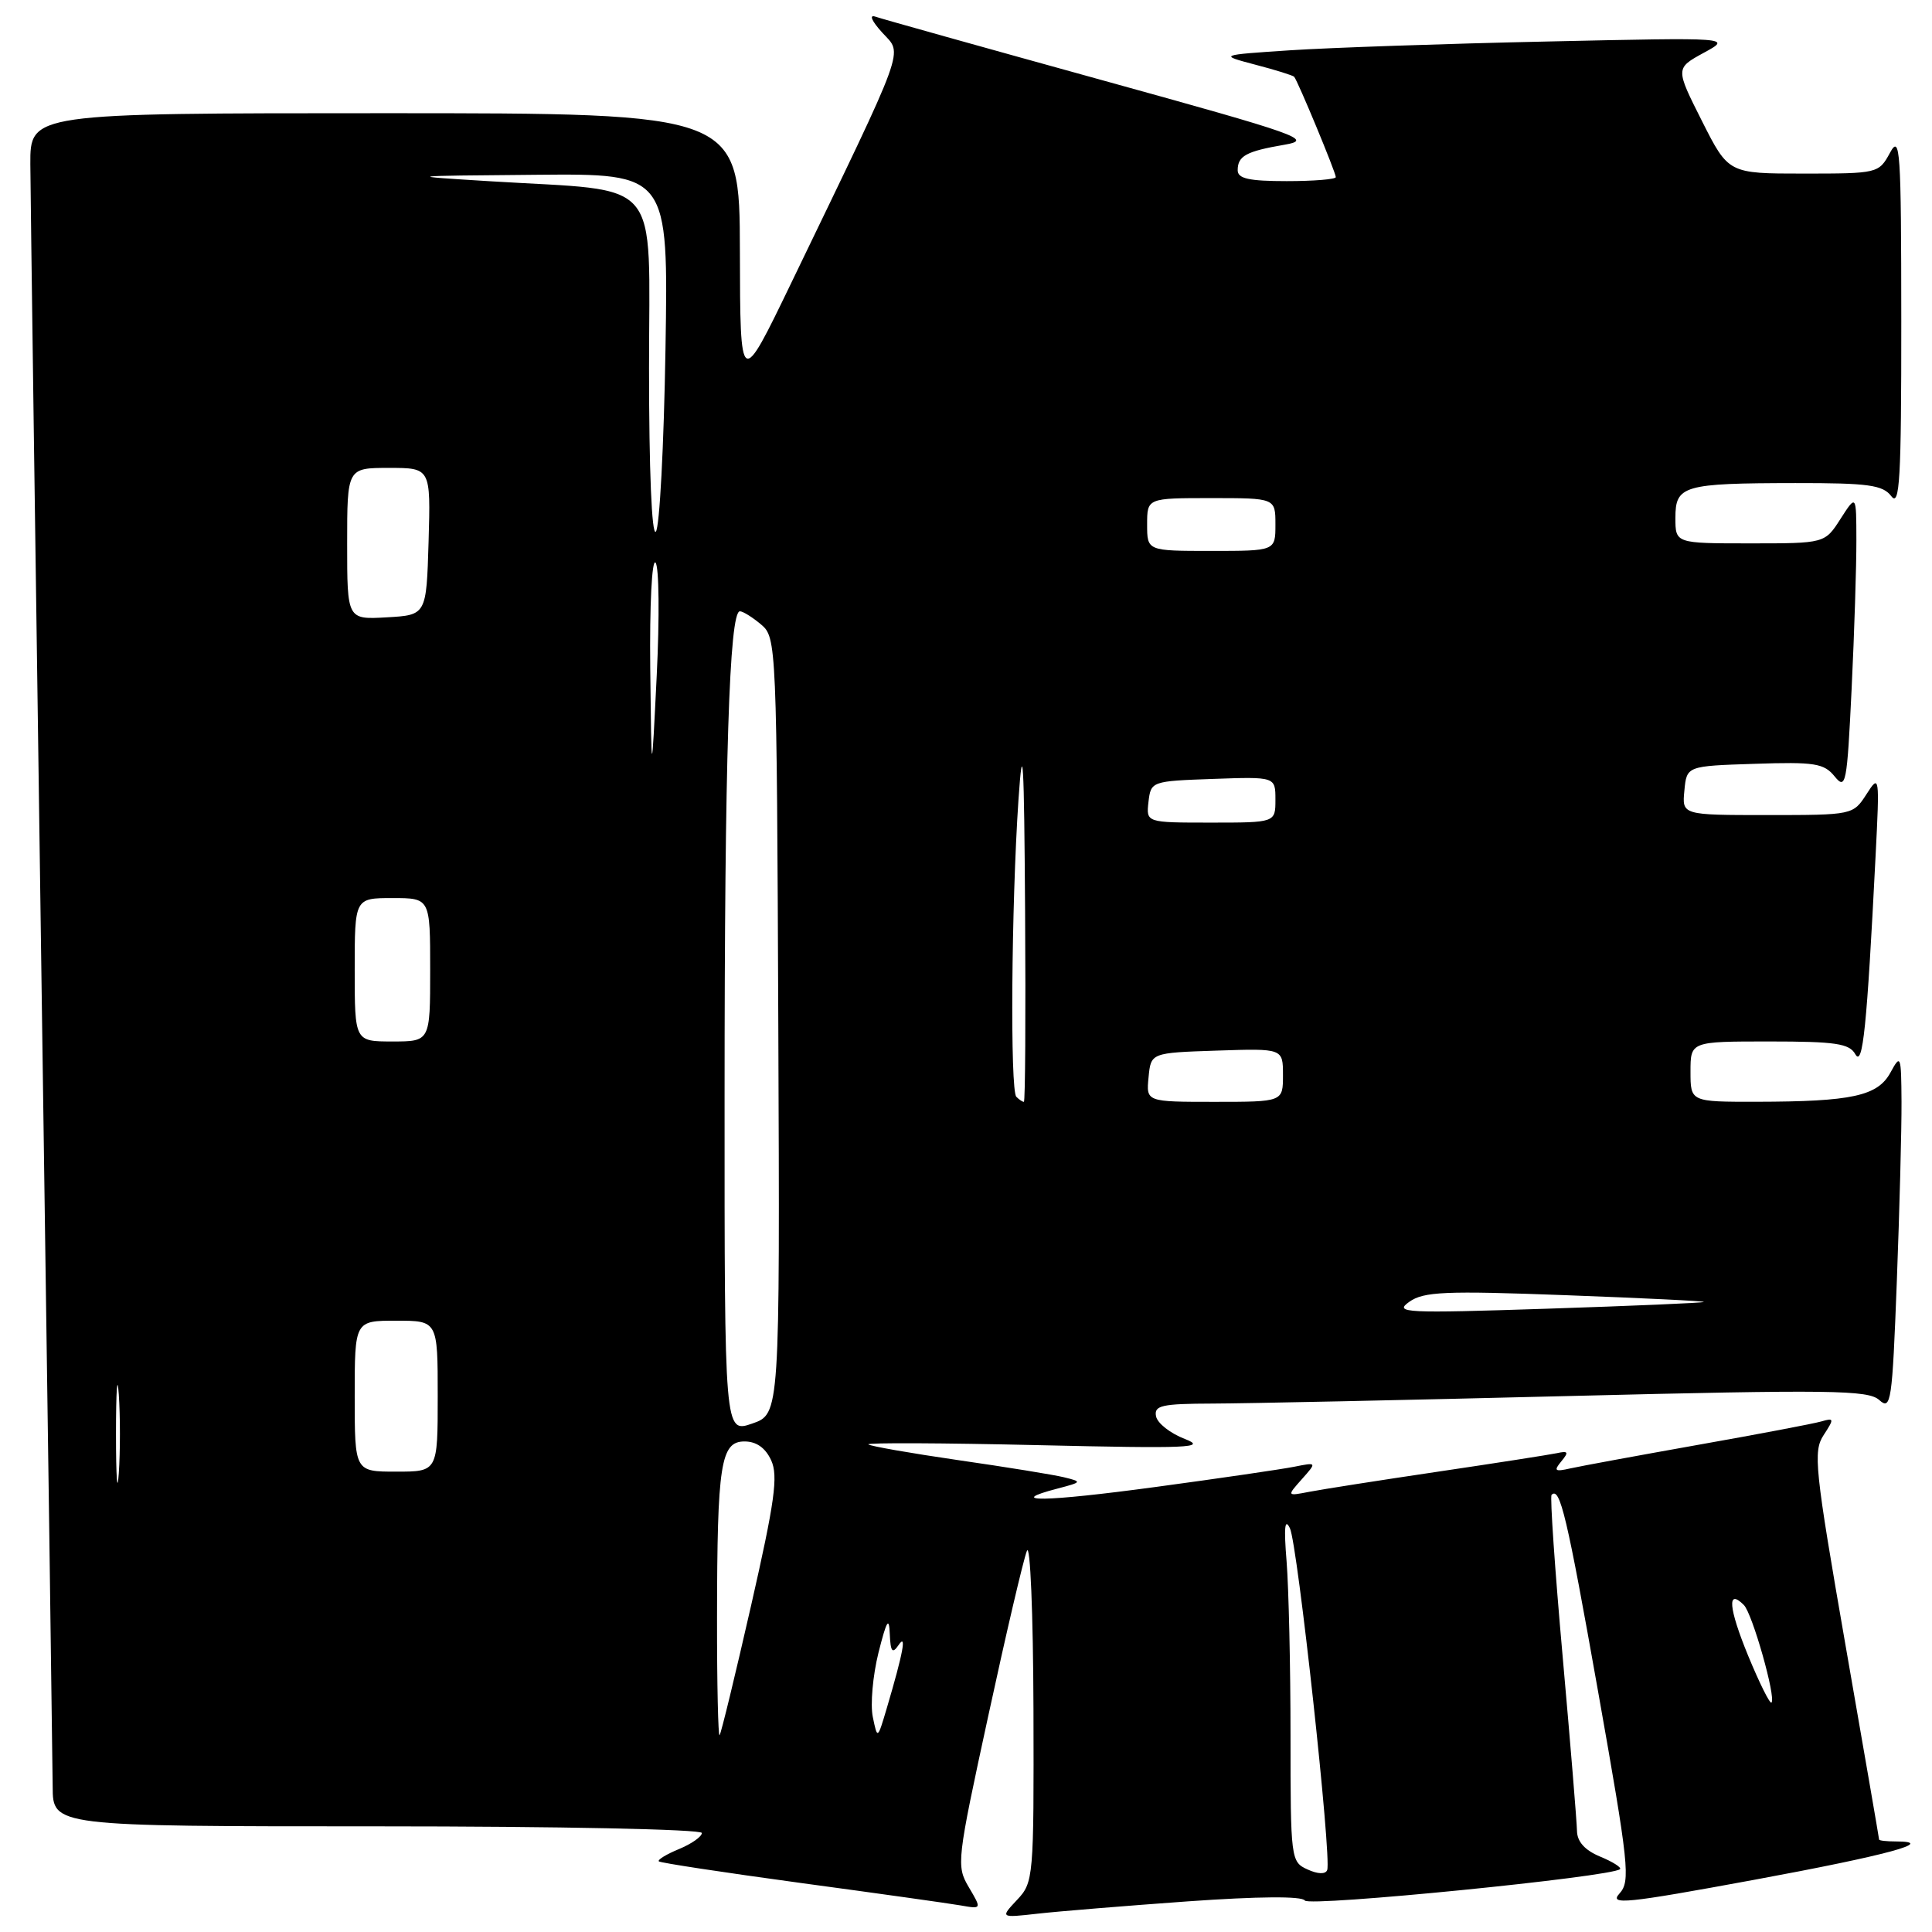 <?xml version="1.0" encoding="UTF-8" standalone="no"?>
<!DOCTYPE svg PUBLIC "-//W3C//DTD SVG 1.1//EN" "http://www.w3.org/Graphics/SVG/1.1/DTD/svg11.dtd" >
<svg xmlns="http://www.w3.org/2000/svg" xmlns:xlink="http://www.w3.org/1999/xlink" version="1.1" viewBox="0 0 256 256">
 <g >
 <path fill="currentColor"
d=" M 157.40 251.94 C 166.74 251.28 172.53 251.23 172.90 251.83 C 173.45 252.69 213.64 248.69 214.66 247.67 C 214.88 247.45 213.70 246.70 212.03 246.01 C 210.02 245.18 208.99 244.04 208.96 242.63 C 208.94 241.46 208.09 231.05 207.06 219.50 C 206.03 207.95 205.37 198.31 205.59 198.08 C 206.70 196.95 207.63 200.87 211.74 224.05 C 215.84 247.16 216.07 249.27 214.59 250.90 C 213.18 252.45 215.38 252.23 232.41 249.09 C 250.13 245.82 256.82 244.00 251.17 244.00 C 249.97 244.00 249.00 243.89 248.99 243.75 C 248.99 243.61 246.99 232.03 244.54 218.00 C 240.46 194.56 240.23 192.31 241.64 190.16 C 243.06 187.98 243.04 187.85 241.33 188.35 C 240.33 188.64 232.97 190.04 225.00 191.45 C 217.03 192.87 209.41 194.27 208.08 194.57 C 206.02 195.04 205.84 194.90 206.88 193.64 C 207.90 192.41 207.80 192.22 206.31 192.55 C 205.31 192.76 198.20 193.87 190.50 195.01 C 182.80 196.15 175.15 197.35 173.50 197.67 C 170.50 198.25 170.50 198.25 172.50 196.00 C 174.50 193.75 174.50 193.75 171.50 194.35 C 169.85 194.68 161.59 195.89 153.14 197.03 C 138.42 199.02 133.00 199.10 140.14 197.24 C 143.38 196.39 143.41 196.34 141.00 195.75 C 139.62 195.41 133.32 194.39 127.00 193.48 C 120.67 192.56 115.30 191.62 115.06 191.39 C 114.82 191.15 124.95 191.20 137.56 191.49 C 157.50 191.95 160.04 191.85 157.00 190.67 C 155.07 189.93 153.35 188.58 153.18 187.66 C 152.90 186.23 153.93 186.00 160.68 185.98 C 164.98 185.97 186.24 185.52 207.92 184.98 C 242.61 184.12 247.55 184.18 249.01 185.51 C 250.57 186.92 250.73 185.80 251.34 169.76 C 251.70 160.27 251.98 149.57 251.96 146.00 C 251.92 139.82 251.85 139.63 250.50 142.11 C 248.81 145.23 245.40 145.97 232.75 145.99 C 224.00 146.00 224.00 146.00 224.00 142.00 C 224.00 138.00 224.00 138.00 234.45 138.00 C 243.22 138.00 245.05 138.27 245.84 139.69 C 246.83 141.45 247.37 136.22 248.52 113.50 C 249.07 102.70 249.04 102.55 247.31 105.25 C 245.55 107.98 245.47 108.00 234.21 108.00 C 222.87 108.00 222.87 108.00 223.19 104.75 C 223.50 101.50 223.50 101.50 232.50 101.21 C 240.45 100.94 241.69 101.14 243.10 102.88 C 244.59 104.71 244.74 103.92 245.35 91.27 C 245.71 83.80 245.99 74.94 245.98 71.59 C 245.97 65.50 245.97 65.50 243.88 68.75 C 241.80 72.00 241.80 72.00 231.90 72.00 C 222.00 72.00 222.00 72.00 222.00 68.62 C 222.00 64.33 223.02 64.03 237.89 64.01 C 247.57 64.00 249.48 64.26 250.61 65.75 C 251.72 67.22 251.94 63.50 251.93 42.50 C 251.92 19.77 251.78 17.75 250.43 20.25 C 248.95 22.97 248.81 23.00 238.98 23.00 C 229.03 23.00 229.03 23.00 225.51 16.02 C 222.00 9.05 222.00 9.05 225.75 7.00 C 229.50 4.96 229.50 4.96 205.00 5.50 C 191.53 5.79 176.22 6.32 171.00 6.66 C 161.50 7.29 161.50 7.29 166.33 8.57 C 168.99 9.26 171.31 9.99 171.48 10.17 C 171.94 10.66 177.00 22.85 177.00 23.47 C 177.00 23.76 174.07 24.00 170.50 24.00 C 165.51 24.00 164.00 23.67 164.00 22.56 C 164.00 20.66 165.12 20.05 170.19 19.18 C 174.09 18.51 172.28 17.88 145.95 10.60 C 130.30 6.27 116.83 2.50 116.00 2.21 C 115.12 1.90 115.50 2.78 116.91 4.33 C 119.64 7.32 120.37 5.32 104.84 37.50 C 98.08 51.50 98.08 51.50 98.04 33.25 C 98.00 15.00 98.00 15.00 51.00 15.00 C 4.00 15.00 4.00 15.00 4.02 21.75 C 4.04 25.46 4.70 74.17 5.50 130.00 C 6.30 185.83 6.96 233.86 6.98 236.75 C 7.00 242.00 7.00 242.00 50.00 242.00 C 74.04 242.00 93.00 242.39 93.00 242.88 C 93.00 243.36 91.64 244.32 89.97 245.01 C 88.30 245.70 87.10 246.43 87.30 246.64 C 87.50 246.84 95.96 248.12 106.08 249.50 C 116.21 250.87 125.76 252.21 127.30 252.48 C 130.09 252.97 130.09 252.97 128.37 250.06 C 126.70 247.23 126.78 246.58 130.96 227.32 C 133.32 216.42 135.62 206.60 136.07 205.50 C 136.51 204.40 136.90 213.77 136.94 226.44 C 137.00 248.84 136.95 249.43 134.76 251.75 C 132.53 254.13 132.53 254.13 137.51 253.57 C 140.26 253.26 149.21 252.53 157.40 251.94 Z  M 173.25 247.71 C 171.05 246.72 171.00 246.34 171.00 229.99 C 171.00 220.81 170.76 210.41 170.48 206.90 C 170.11 202.39 170.24 201.09 170.92 202.50 C 171.94 204.61 176.47 246.18 175.86 247.79 C 175.64 248.37 174.62 248.34 173.25 247.71 Z  M 95.01 214.42 C 95.03 193.98 95.49 191.00 98.65 191.00 C 100.23 191.00 101.43 191.85 102.19 193.51 C 103.13 195.57 102.66 198.97 99.52 212.76 C 97.42 221.97 95.55 229.69 95.35 229.92 C 95.16 230.15 95.00 223.17 95.01 214.42 Z  M 115.65 227.50 C 115.31 225.85 115.65 222.03 116.40 219.00 C 117.48 214.71 117.81 214.16 117.90 216.50 C 118.00 218.87 118.24 219.18 119.05 218.00 C 120.17 216.33 119.69 218.95 117.51 226.32 C 116.27 230.50 116.27 230.50 115.65 227.50 Z  M 231.63 219.37 C 229.04 213.06 228.82 210.42 231.07 212.67 C 232.20 213.80 235.36 224.97 234.73 225.60 C 234.52 225.81 233.13 223.01 231.63 219.37 Z  M 15.37 190.00 C 15.37 184.22 15.54 181.86 15.74 184.75 C 15.94 187.64 15.94 192.36 15.74 195.25 C 15.54 198.14 15.37 195.78 15.37 190.00 Z  M 47.00 185.00 C 47.00 175.00 47.00 175.00 52.50 175.00 C 58.00 175.00 58.00 175.00 58.00 185.00 C 58.00 195.00 58.00 195.00 52.50 195.00 C 47.00 195.00 47.00 195.00 47.00 185.00 Z  M 96.01 145.20 C 96.01 100.69 96.63 81.00 98.04 81.00 C 98.45 81.00 99.71 81.79 100.85 82.75 C 102.89 84.47 102.92 85.28 103.13 135.93 C 103.34 187.36 103.34 187.36 99.67 188.63 C 96.00 189.90 96.00 189.90 96.01 145.20 Z  M 186.72 172.51 C 188.64 171.14 191.44 171.02 207.48 171.62 C 217.68 172.00 225.91 172.40 225.76 172.52 C 225.62 172.64 216.28 173.04 205.00 173.41 C 186.15 174.03 184.68 173.96 186.72 172.51 Z  M 134.67 145.33 C 133.83 144.50 134.01 119.97 134.95 106.00 C 135.53 97.56 135.70 100.45 135.83 120.75 C 135.92 134.64 135.85 146.00 135.67 146.00 C 135.48 146.00 135.03 145.70 134.67 145.33 Z  M 152.19 142.75 C 152.50 139.50 152.50 139.50 161.25 139.21 C 170.00 138.92 170.00 138.92 170.00 142.46 C 170.00 146.00 170.00 146.00 160.94 146.00 C 151.87 146.00 151.87 146.00 152.19 142.75 Z  M 47.00 128.50 C 47.00 119.00 47.00 119.00 52.00 119.00 C 57.00 119.00 57.00 119.00 57.00 128.50 C 57.00 138.00 57.00 138.00 52.00 138.00 C 47.00 138.00 47.00 138.00 47.00 128.50 Z  M 152.18 106.25 C 152.50 103.53 152.58 103.50 160.75 103.21 C 169.00 102.92 169.00 102.92 169.00 105.96 C 169.00 109.00 169.00 109.00 160.43 109.00 C 151.87 109.00 151.87 109.00 152.18 106.25 Z  M 86.16 88.55 C 86.07 80.21 86.38 74.02 86.86 74.55 C 87.33 75.07 87.40 81.80 87.02 89.50 C 86.33 103.50 86.33 103.50 86.16 88.55 Z  M 46.00 72.05 C 46.00 62.00 46.00 62.00 51.54 62.00 C 57.07 62.00 57.07 62.00 56.79 71.75 C 56.50 81.50 56.50 81.50 51.25 81.80 C 46.00 82.10 46.00 82.10 46.00 72.05 Z  M 152.00 69.50 C 152.00 66.00 152.00 66.00 160.50 66.00 C 169.00 66.00 169.00 66.00 169.00 69.50 C 169.00 73.00 169.00 73.00 160.50 73.00 C 152.00 73.00 152.00 73.00 152.00 69.50 Z  M 86.00 48.81 C 86.00 23.00 88.06 25.44 65.00 24.02 C 53.50 23.31 53.50 23.31 71.03 23.16 C 88.56 23.00 88.56 23.00 88.18 46.25 C 87.97 59.04 87.40 69.93 86.90 70.45 C 86.36 71.02 86.00 62.27 86.00 48.81 Z "/>
</g>
</svg>